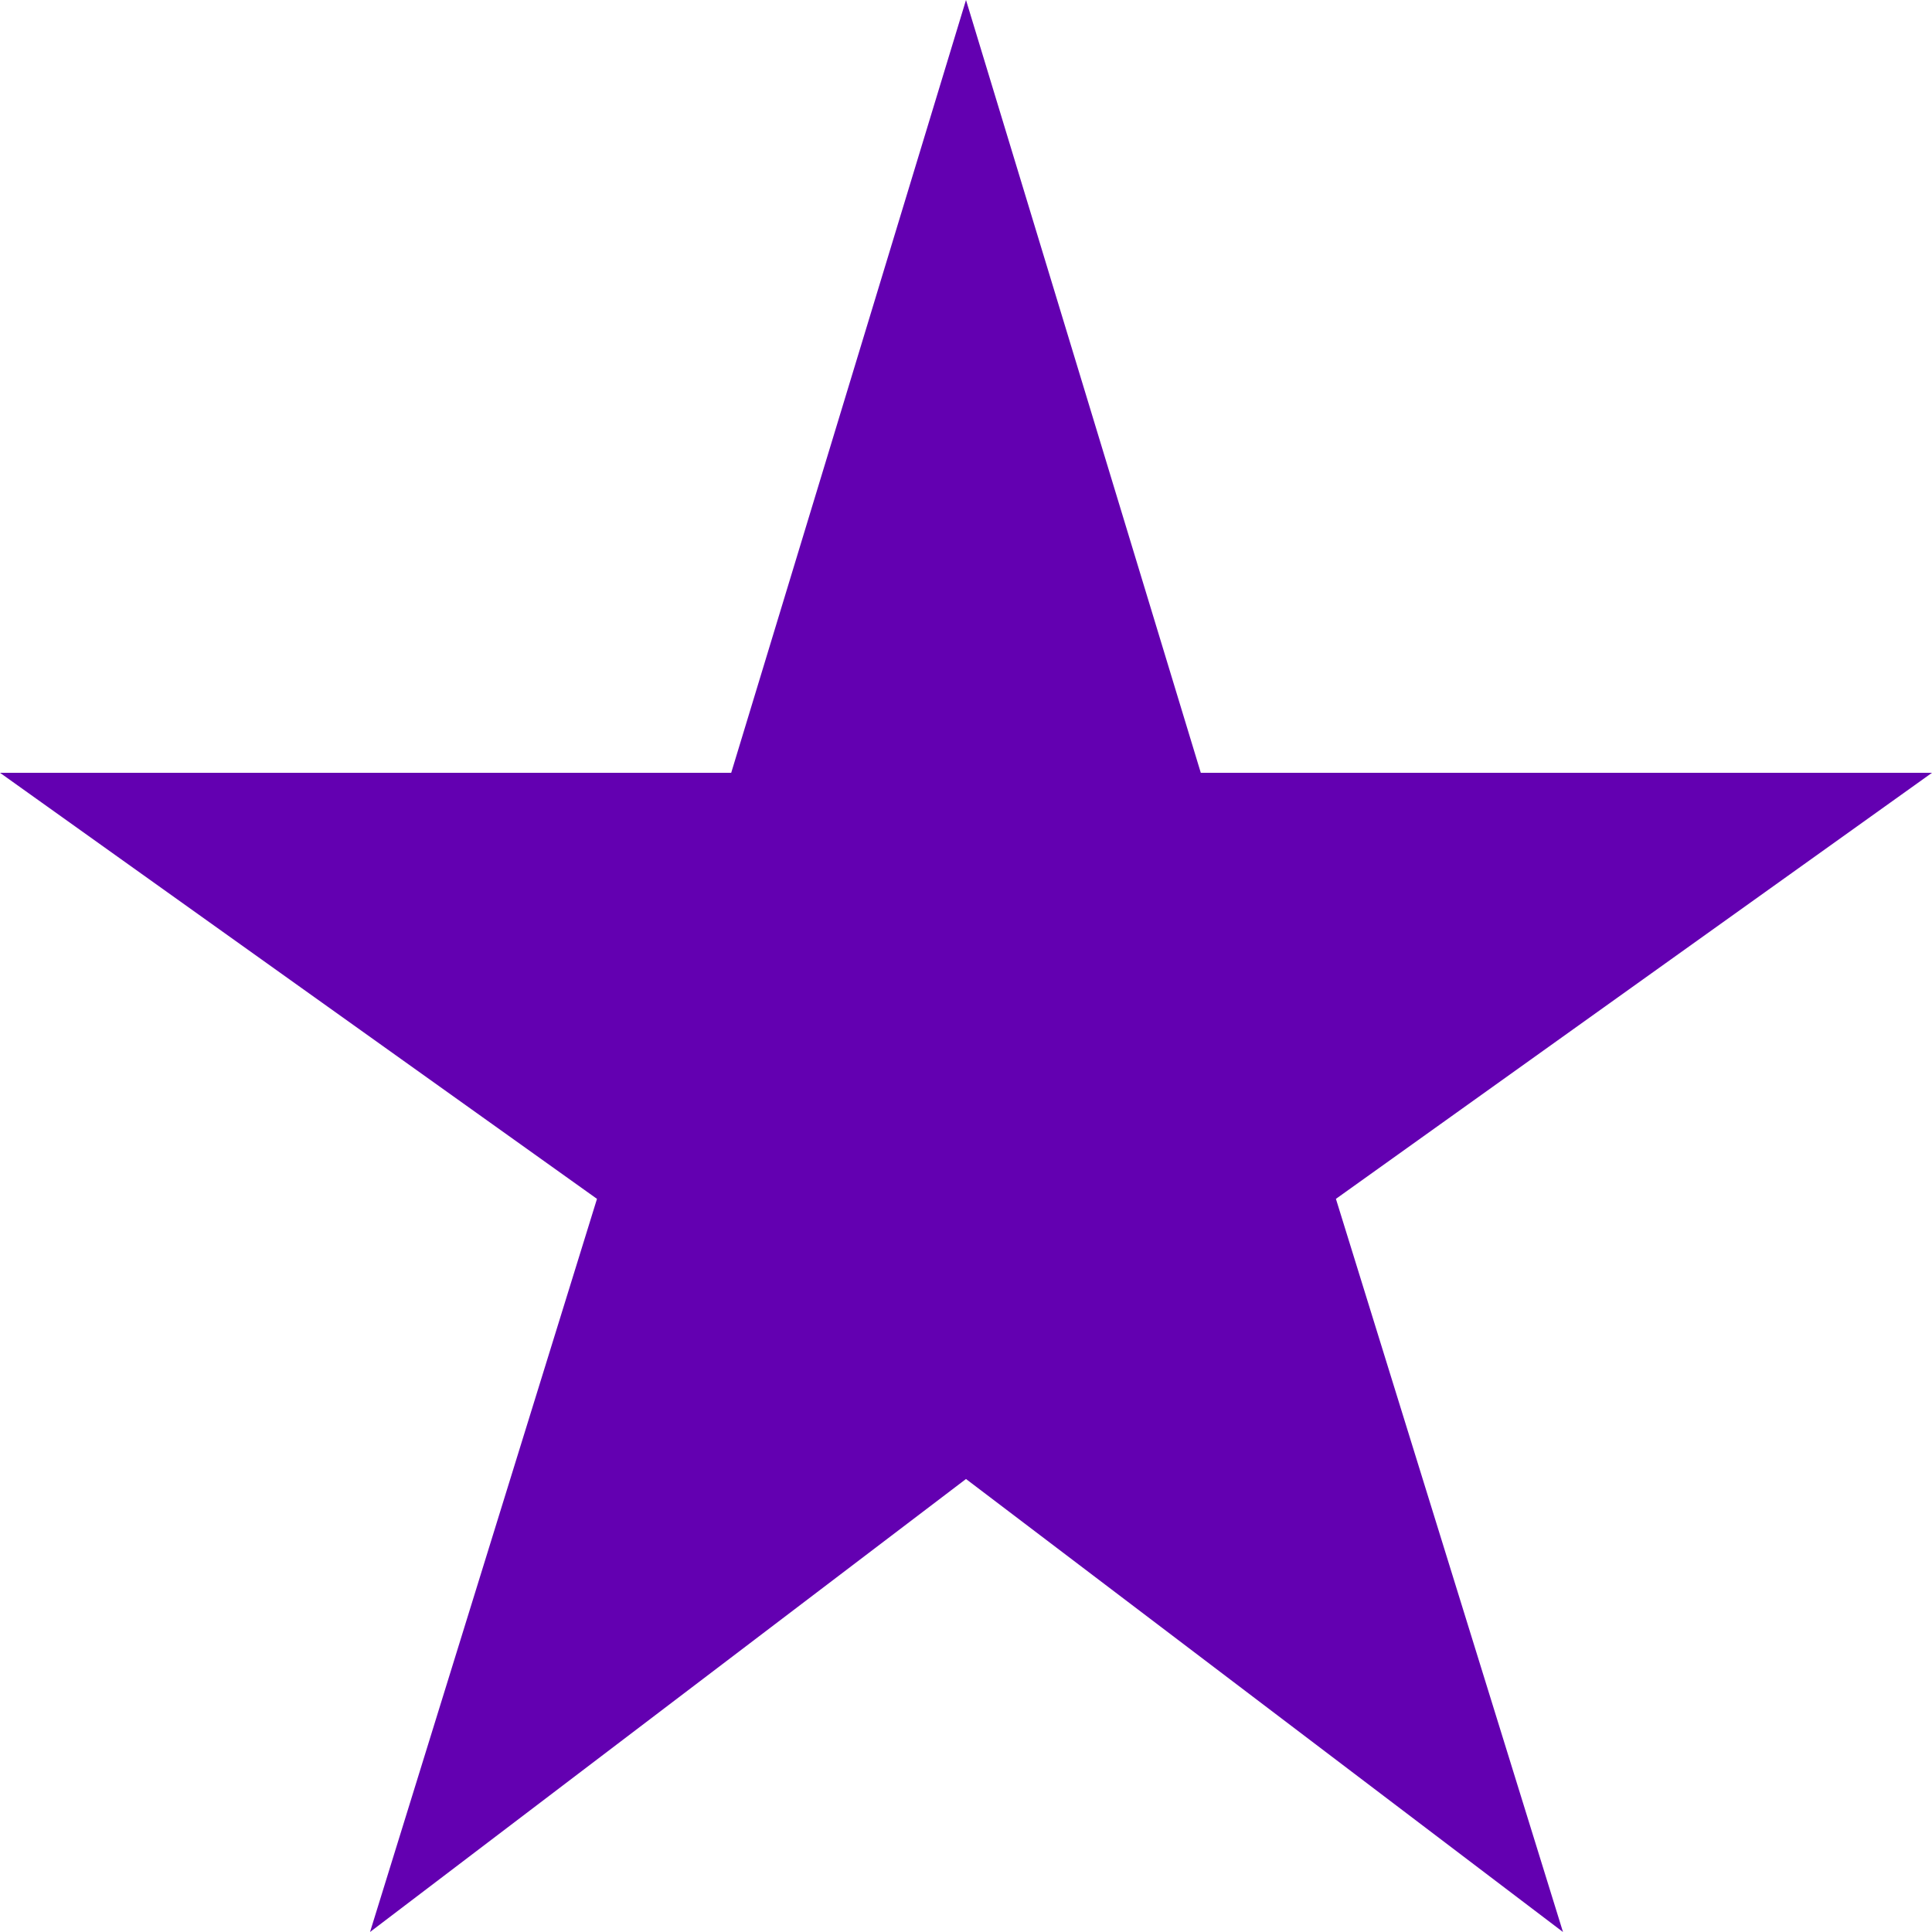 <svg width="17" height="17" viewBox="0 0 17 17" fill="none" xmlns="http://www.w3.org/2000/svg">
<path d="M10.566 6.8L8.5 0L6.434 6.8H0L5.253 10.549L3.256 17L8.5 13.014L13.753 17L11.755 10.549L17 6.8H10.566Z" fill="#6300B1"/>
</svg>
